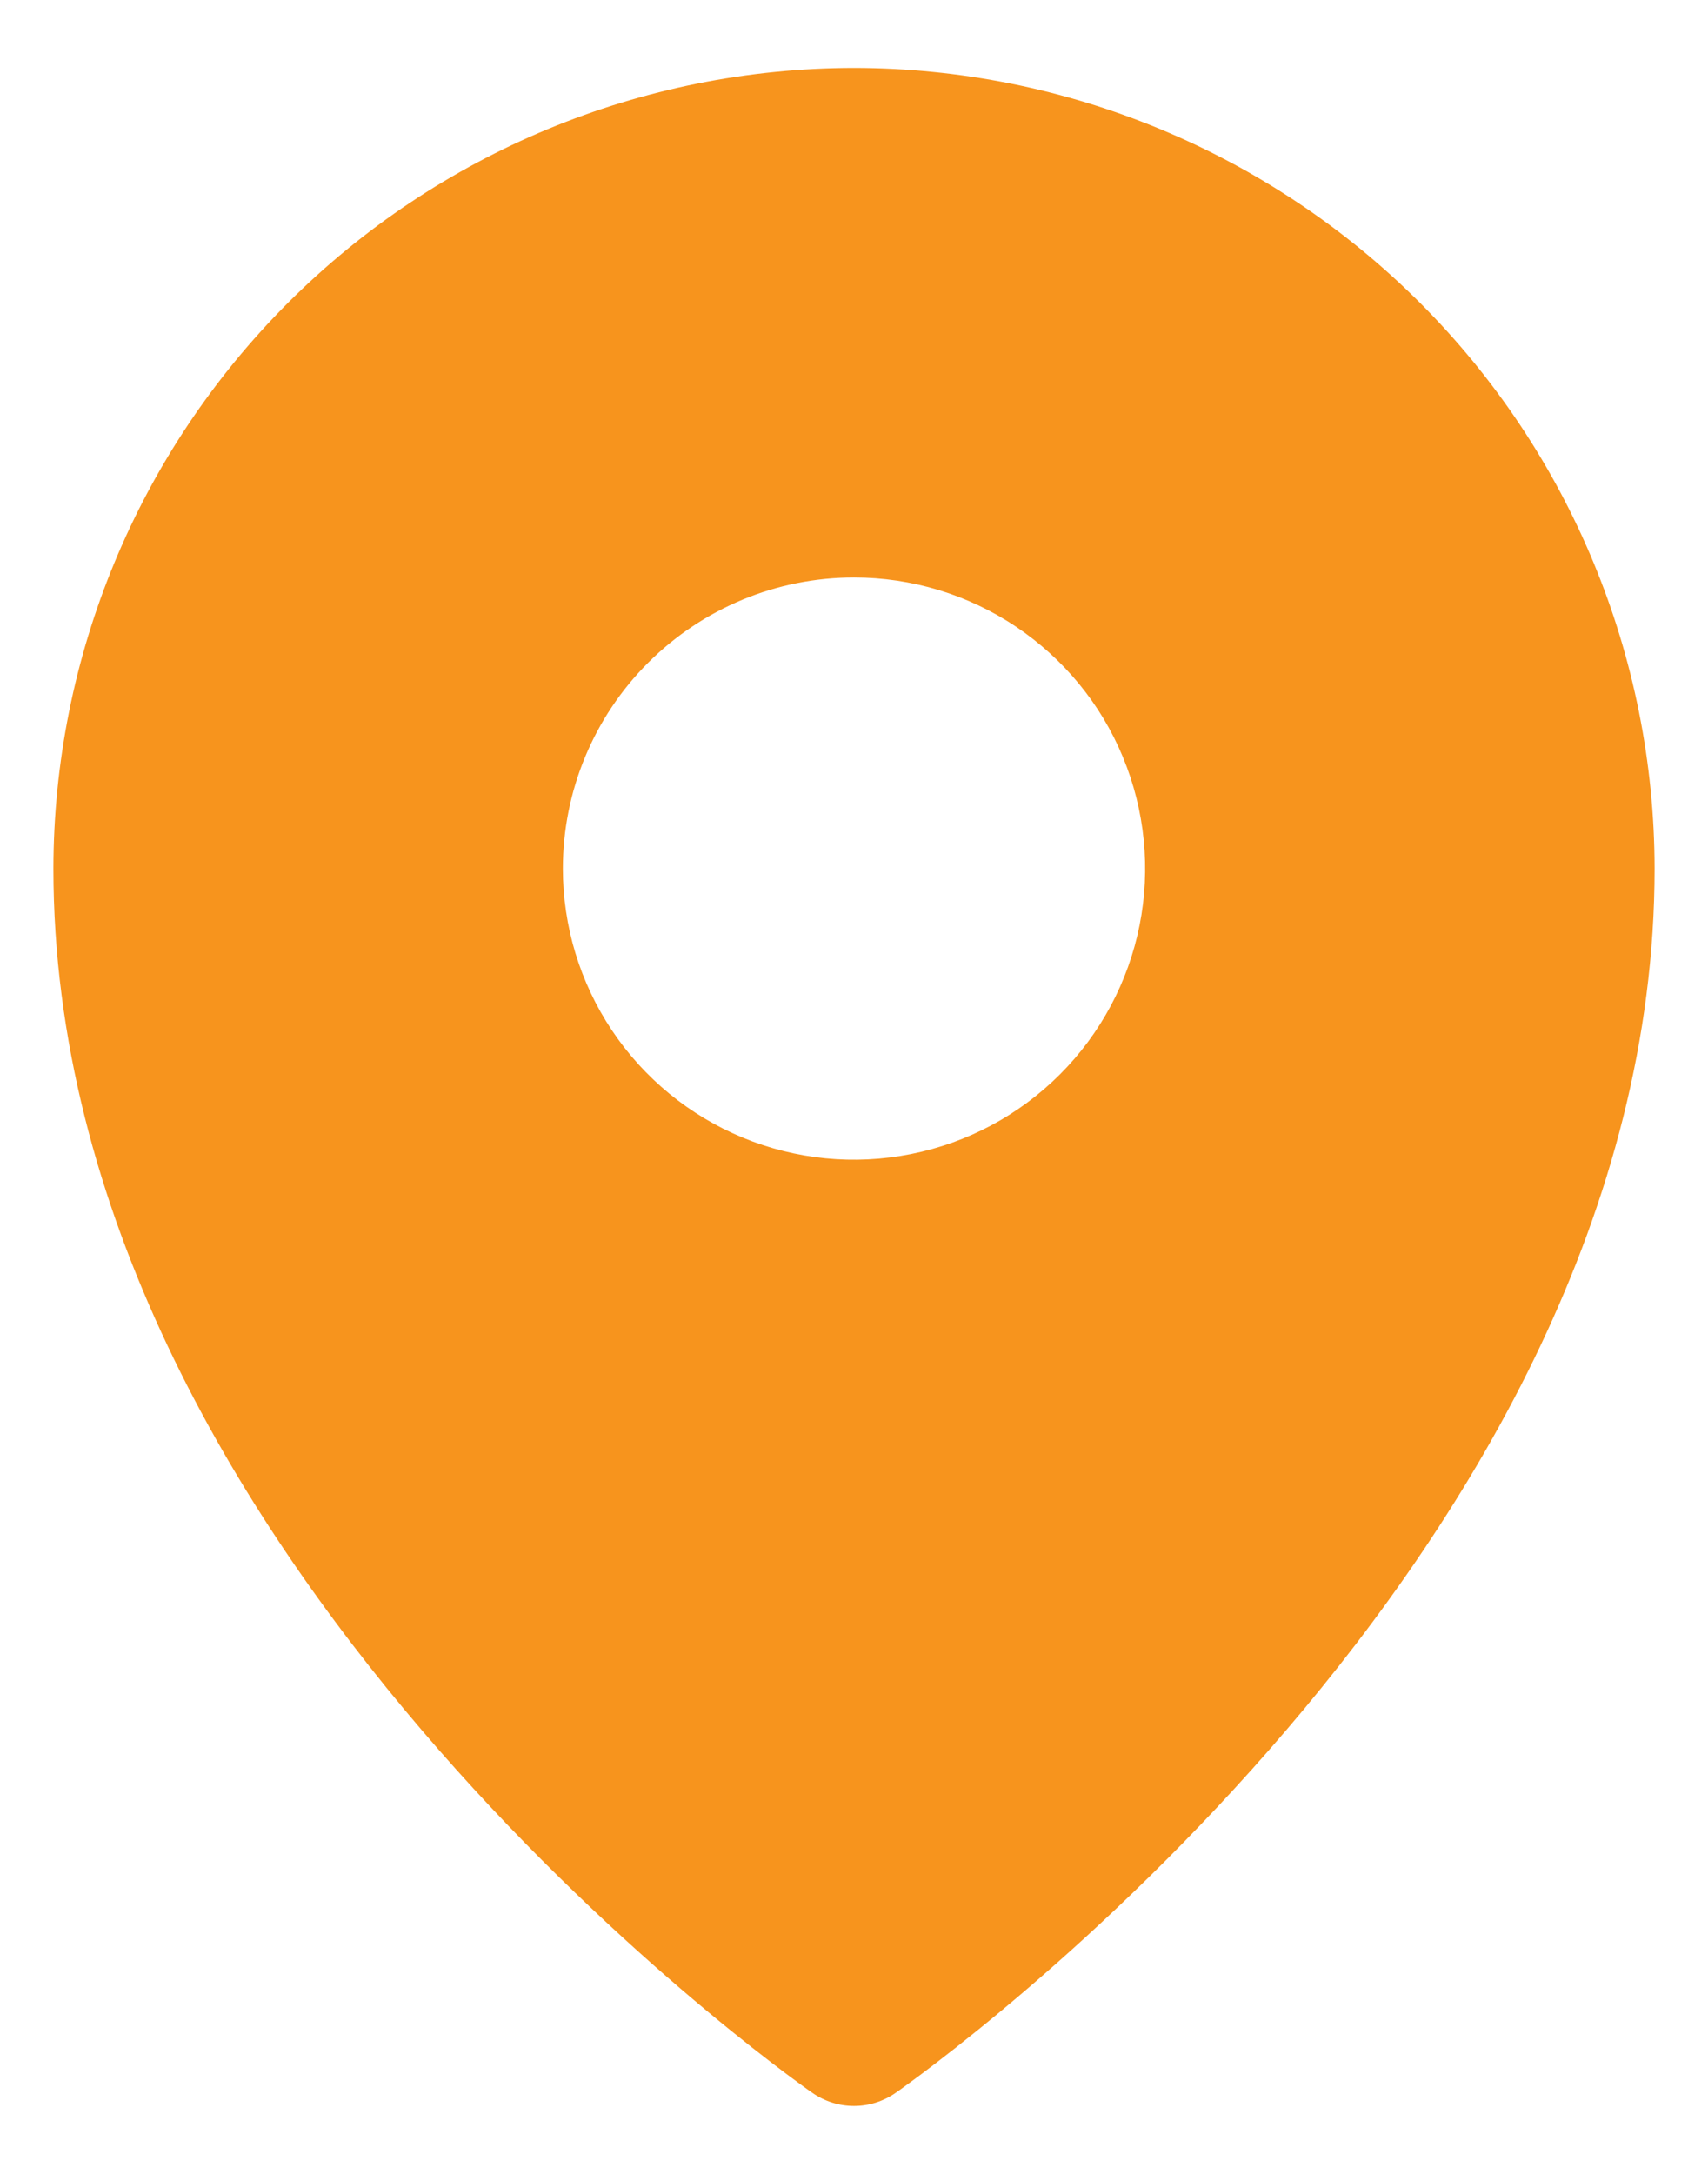<svg width="22" height="28" viewBox="0 0 22 28" fill="none" xmlns="http://www.w3.org/2000/svg">
<path d="M11 0.875C8.266 0.878 5.645 1.966 3.711 3.899C1.778 5.832 0.691 8.453 0.688 11.188C0.688 20.012 10.062 26.676 10.462 26.955C10.62 27.066 10.807 27.125 11 27.125C11.193 27.125 11.38 27.066 11.538 26.955C11.938 26.676 21.312 20.012 21.312 11.188C21.309 8.453 20.222 5.832 18.289 3.899C16.355 1.966 13.734 0.878 11 0.875ZM11 7.438C11.742 7.438 12.467 7.657 13.083 8.069C13.7 8.482 14.181 9.067 14.464 9.752C14.748 10.438 14.823 11.192 14.678 11.919C14.533 12.646 14.176 13.315 13.652 13.839C13.127 14.364 12.459 14.721 11.732 14.865C11.004 15.01 10.25 14.936 9.565 14.652C8.88 14.368 8.294 13.888 7.882 13.271C7.47 12.654 7.25 11.929 7.25 11.188C7.25 10.193 7.645 9.239 8.348 8.536C9.052 7.833 10.005 7.438 11 7.438Z" fill="#F7941D"/>
</svg>
